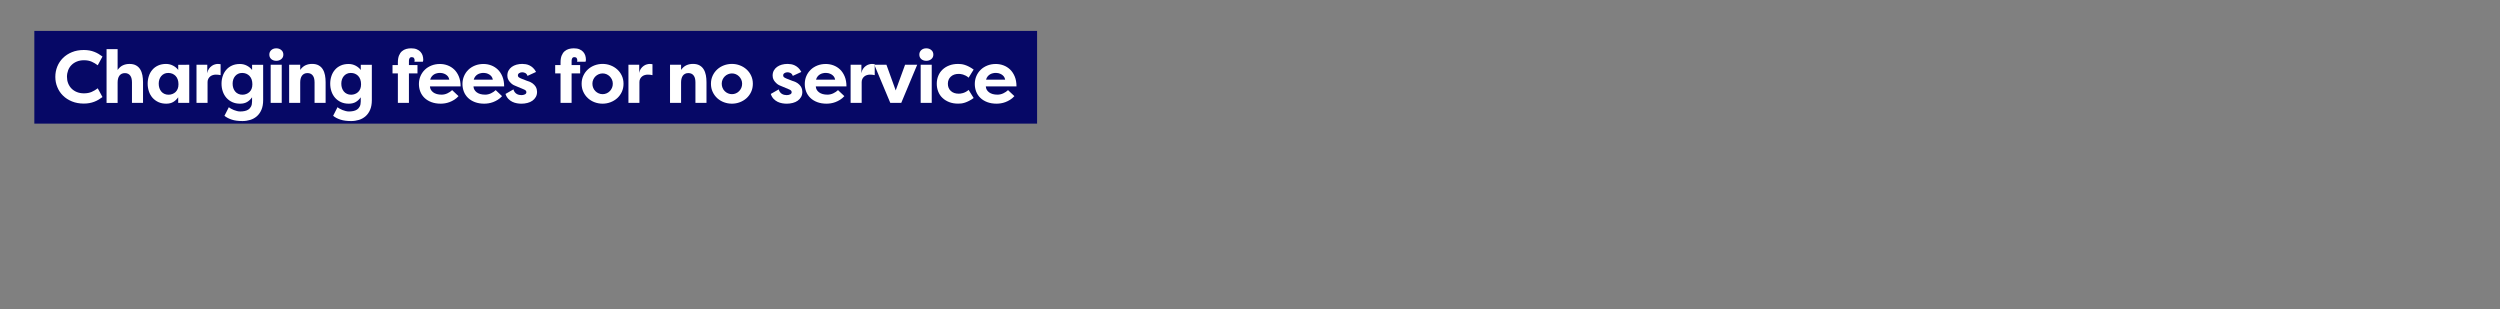 <?xml version="1.0" encoding="utf-8"?>
<!-- Generator: Adobe Illustrator 23.0.0, SVG Export Plug-In . SVG Version: 6.00 Build 0)  -->
<svg version="1.1" id="Layer_1" xmlns="http://www.w3.org/2000/svg" xmlns:xlink="http://www.w3.org/1999/xlink" x="0px" y="0px"
	 viewBox="0 0 728 90" style="enable-background:new 0 0 728 90;" xml:space="preserve">
<rect x="0" y="0" width="728" height="90" fill="#808080" stroke="none"/>
<style type="text/css">
	.st0{fill:#060866;}
	.st1{fill:#FFFFFF;}
</style>
<g>
	<rect x="10" y="9" class="st0" width="292" height="27"/>
	<g>
		<path class="st1" d="M16.11,22.38c0-1.05,0.19-2.05,0.57-3c0.38-0.94,0.93-1.77,1.65-2.49c0.72-0.71,1.59-1.28,2.62-1.7
			c1.02-0.42,2.18-0.63,3.46-0.63c0.59,0,1.14,0.05,1.63,0.14c0.5,0.09,0.96,0.22,1.4,0.39c0.43,0.17,0.84,0.36,1.23,0.59
			c0.39,0.23,0.78,0.49,1.17,0.78l-1.38,2.55c-0.55-0.42-1.14-0.77-1.77-1.05c-0.64-0.28-1.38-0.42-2.25-0.42
			c-0.76,0-1.45,0.13-2.07,0.38c-0.61,0.25-1.13,0.59-1.56,1.03c-0.43,0.43-0.75,0.94-0.97,1.52c-0.22,0.58-0.34,1.22-0.34,1.89
			c0,0.68,0.11,1.31,0.34,1.89c0.22,0.58,0.55,1.09,0.97,1.52c0.43,0.43,0.94,0.78,1.56,1.03c0.61,0.25,1.3,0.38,2.07,0.38
			c0.87,0,1.61-0.14,2.25-0.42c0.63-0.28,1.23-0.63,1.77-1.05l1.38,2.55c-0.39,0.29-0.78,0.55-1.17,0.78
			c-0.39,0.23-0.8,0.43-1.23,0.59c-0.43,0.17-0.9,0.29-1.4,0.39c-0.5,0.09-1.04,0.14-1.63,0.14c-1.28,0-2.44-0.21-3.46-0.63
			c-1.02-0.42-1.9-0.98-2.62-1.7c-0.72-0.71-1.27-1.54-1.65-2.49C16.3,24.43,16.11,23.43,16.11,22.38z"/>
		<path class="st1" d="M31.03,14.31h3.22v6.06c0.46-0.65,0.98-1.1,1.56-1.36s1.2-0.39,1.88-0.39c0.78,0,1.42,0.14,1.94,0.43
			c0.51,0.29,0.92,0.68,1.21,1.17c0.3,0.49,0.5,1.05,0.63,1.69c0.12,0.63,0.18,1.31,0.18,2.01v6.04h-3.22v-5.97
			c0-0.39-0.04-0.75-0.11-1.07c-0.07-0.32-0.19-0.61-0.36-0.85c-0.17-0.25-0.38-0.44-0.64-0.57c-0.26-0.14-0.58-0.21-0.95-0.21
			c-0.37,0-0.7,0.07-0.96,0.21c-0.27,0.14-0.49,0.33-0.66,0.57c-0.17,0.24-0.3,0.53-0.38,0.87c-0.08,0.33-0.12,0.69-0.12,1.08v5.95
			h-3.22V14.31z"/>
		<path class="st1" d="M55.11,18.85v11.1h-3.22v-1.62c-0.4,0.58-0.88,1.03-1.43,1.36c-0.55,0.33-1.23,0.5-2.05,0.5
			c-0.85,0-1.61-0.15-2.27-0.45c-0.66-0.3-1.23-0.72-1.7-1.24c-0.47-0.53-0.83-1.15-1.07-1.86C43.12,25.91,43,25.15,43,24.35
			c0-0.78,0.12-1.51,0.35-2.21s0.57-1.3,1.03-1.83c0.45-0.53,1.01-0.94,1.68-1.24c0.66-0.3,1.43-0.45,2.29-0.45
			c0.75,0,1.44,0.17,2.06,0.5c0.62,0.33,1.12,0.75,1.49,1.25v-1.51H55.11z M46.22,24.37c0,0.45,0.06,0.87,0.19,1.26
			s0.32,0.73,0.56,1.02c0.24,0.29,0.54,0.52,0.9,0.68c0.35,0.17,0.75,0.25,1.2,0.25c0.39,0,0.76-0.06,1.11-0.2
			c0.35-0.13,0.66-0.32,0.93-0.57c0.27-0.25,0.48-0.57,0.63-0.94c0.15-0.37,0.23-0.81,0.23-1.32c0-1.04-0.28-1.85-0.83-2.43
			c-0.56-0.58-1.27-0.88-2.15-0.88c-0.45,0-0.84,0.08-1.18,0.25c-0.34,0.17-0.63,0.39-0.87,0.68s-0.42,0.62-0.54,0.99
			C46.28,23.53,46.22,23.93,46.22,24.37z"/>
		<path class="st1" d="M60.37,21.27c0.09-0.5,0.25-0.93,0.49-1.26c0.24-0.34,0.51-0.61,0.81-0.82c0.3-0.21,0.61-0.36,0.92-0.44
			c0.31-0.09,0.59-0.13,0.83-0.13c0.19,0,0.33,0.01,0.42,0.02c0.09,0.01,0.23,0.04,0.4,0.06v3.18c-0.23-0.06-0.48-0.1-0.74-0.12
			c-0.26-0.02-0.47-0.03-0.63-0.03c-0.3,0-0.6,0.04-0.89,0.13c-0.29,0.09-0.55,0.22-0.78,0.41c-0.23,0.19-0.41,0.42-0.55,0.69
			c-0.14,0.27-0.21,0.59-0.21,0.95v6.04h-3.22v-11.1h3.14V21.27z"/>
		<path class="st1" d="M76.63,29.17c0,1.1-0.17,2.03-0.5,2.8c-0.33,0.77-0.78,1.4-1.33,1.88c-0.56,0.48-1.19,0.84-1.91,1.06
			c-0.72,0.22-1.48,0.34-2.27,0.34c-1.24,0-2.29-0.14-3.14-0.42c-0.85-0.28-1.56-0.65-2.12-1.11l1.28-2.51
			c0.16,0.14,0.36,0.29,0.62,0.43c0.25,0.14,0.53,0.28,0.83,0.4c0.3,0.12,0.62,0.22,0.94,0.3c0.32,0.08,0.64,0.12,0.94,0.12
			c0.42,0,0.83-0.04,1.24-0.12c0.41-0.08,0.78-0.22,1.1-0.43c0.32-0.21,0.59-0.5,0.79-0.89c0.2-0.38,0.3-0.88,0.3-1.48v-1.21
			c-0.4,0.58-0.88,1.03-1.43,1.36c-0.55,0.33-1.23,0.5-2.05,0.5c-0.85,0-1.61-0.15-2.27-0.45c-0.66-0.3-1.23-0.72-1.7-1.24
			c-0.47-0.53-0.83-1.15-1.07-1.86c-0.25-0.71-0.37-1.47-0.37-2.28c0-0.78,0.12-1.51,0.35-2.21s0.57-1.3,1.03-1.83
			c0.45-0.53,1.01-0.94,1.68-1.24c0.66-0.3,1.43-0.45,2.29-0.45c0.75,0,1.44,0.17,2.06,0.5c0.62,0.33,1.12,0.75,1.49,1.25v-1.51
			h3.22V29.17z M67.74,24.37c0,0.45,0.06,0.87,0.19,1.26s0.32,0.73,0.56,1.02c0.24,0.29,0.54,0.52,0.9,0.68
			c0.35,0.17,0.75,0.25,1.2,0.25c0.39,0,0.76-0.06,1.11-0.2c0.35-0.13,0.66-0.32,0.93-0.57c0.27-0.25,0.48-0.57,0.63-0.94
			c0.15-0.37,0.23-0.81,0.23-1.32c0-1.04-0.28-1.85-0.83-2.43c-0.56-0.58-1.27-0.88-2.15-0.88c-0.45,0-0.84,0.08-1.18,0.25
			c-0.34,0.17-0.63,0.39-0.87,0.68s-0.42,0.62-0.54,0.99C67.8,23.53,67.74,23.93,67.74,24.37z"/>
		<path class="st1" d="M78.43,15.91c0-0.55,0.19-0.99,0.57-1.33c0.38-0.34,0.87-0.51,1.46-0.51c0.58,0,1.06,0.17,1.46,0.51
			c0.4,0.34,0.59,0.78,0.59,1.33c0,0.53-0.2,0.97-0.59,1.3c-0.4,0.33-0.88,0.5-1.46,0.5c-0.59,0-1.08-0.17-1.46-0.5
			C78.62,16.88,78.43,16.44,78.43,15.91z M78.82,29.95v-11.1h3.22v11.1H78.82z"/>
		<path class="st1" d="M84.2,18.85h3.22v1.51c0.46-0.65,0.98-1.1,1.56-1.36c0.58-0.26,1.2-0.39,1.88-0.39
			c0.78,0,1.42,0.14,1.94,0.43s0.92,0.68,1.21,1.17c0.3,0.49,0.5,1.05,0.63,1.69c0.12,0.63,0.18,1.31,0.18,2.01v6.04H91.6v-5.97
			c0-0.39-0.04-0.75-0.11-1.07c-0.07-0.32-0.19-0.61-0.36-0.85c-0.17-0.25-0.38-0.44-0.64-0.57c-0.26-0.14-0.58-0.21-0.95-0.21
			c-0.38,0-0.7,0.07-0.96,0.21c-0.27,0.14-0.49,0.33-0.66,0.57c-0.17,0.24-0.3,0.53-0.38,0.87c-0.08,0.33-0.12,0.69-0.12,1.08v5.95
			H84.2V18.85z"/>
		<path class="st1" d="M108.28,29.17c0,1.1-0.17,2.03-0.5,2.8c-0.33,0.77-0.78,1.4-1.33,1.88c-0.56,0.48-1.19,0.84-1.91,1.06
			c-0.72,0.22-1.48,0.34-2.27,0.34c-1.24,0-2.29-0.14-3.14-0.42c-0.85-0.28-1.56-0.65-2.12-1.11l1.28-2.51
			c0.16,0.14,0.36,0.29,0.62,0.43c0.25,0.14,0.53,0.28,0.83,0.4c0.3,0.12,0.62,0.22,0.94,0.3s0.64,0.12,0.94,0.12
			c0.42,0,0.83-0.04,1.24-0.12c0.41-0.08,0.78-0.22,1.1-0.43s0.59-0.5,0.79-0.89c0.2-0.38,0.3-0.88,0.3-1.48v-1.21
			c-0.4,0.58-0.88,1.03-1.43,1.36c-0.55,0.33-1.23,0.5-2.05,0.5c-0.85,0-1.61-0.15-2.27-0.45c-0.66-0.3-1.23-0.72-1.7-1.24
			c-0.47-0.53-0.83-1.15-1.07-1.86c-0.25-0.71-0.37-1.47-0.37-2.28c0-0.78,0.12-1.51,0.35-2.21s0.57-1.3,1.03-1.83
			c0.45-0.53,1.01-0.94,1.68-1.24c0.66-0.3,1.43-0.45,2.29-0.45c0.75,0,1.44,0.17,2.06,0.5c0.62,0.33,1.12,0.75,1.49,1.25v-1.51
			h3.22V29.17z M99.39,24.37c0,0.45,0.06,0.87,0.19,1.26c0.13,0.39,0.32,0.73,0.56,1.02c0.24,0.29,0.54,0.52,0.9,0.68
			c0.35,0.17,0.75,0.25,1.2,0.25c0.39,0,0.76-0.06,1.11-0.2c0.35-0.13,0.66-0.32,0.93-0.57c0.27-0.25,0.48-0.57,0.63-0.94
			c0.15-0.37,0.23-0.81,0.23-1.32c0-1.04-0.28-1.85-0.83-2.43c-0.56-0.58-1.27-0.88-2.15-0.88c-0.45,0-0.84,0.08-1.18,0.25
			c-0.34,0.17-0.63,0.39-0.87,0.68s-0.42,0.62-0.54,0.99C99.45,23.53,99.39,23.93,99.39,24.37z"/>
		<path class="st1" d="M119.08,18.94h2.49v2.44h-2.49v8.57h-3.22v-8.57h-1.56v-2.44h1.56V18.2c0-0.81,0.11-1.48,0.32-2.01
			c0.22-0.53,0.5-0.96,0.87-1.27c0.36-0.31,0.77-0.53,1.23-0.66c0.46-0.13,0.94-0.19,1.43-0.19c0.65,0,1.2,0.09,1.65,0.28
			s0.82,0.44,1.1,0.76c0.28,0.32,0.48,0.67,0.61,1.07c0.12,0.4,0.18,0.8,0.18,1.2c0,0.06-0.01,0.15-0.03,0.29
			c-0.02,0.14-0.05,0.24-0.08,0.31h-2.49c0.03-0.03,0.05-0.09,0.07-0.17c0.01-0.09,0.02-0.15,0.02-0.2c0-0.26-0.06-0.49-0.18-0.68
			c-0.12-0.2-0.34-0.29-0.66-0.29c-0.32,0-0.53,0.11-0.65,0.34c-0.12,0.22-0.17,0.46-0.17,0.7V18.94z"/>
		<path class="st1" d="M133.52,28c-0.39,0.43-0.81,0.79-1.27,1.07c-0.45,0.28-0.91,0.5-1.36,0.67c-0.45,0.17-0.9,0.28-1.33,0.35
			c-0.43,0.06-0.84,0.1-1.21,0.1c-1.02,0-1.93-0.15-2.73-0.45c-0.79-0.3-1.46-0.71-2-1.23c-0.54-0.52-0.95-1.13-1.22-1.82
			c-0.27-0.69-0.41-1.43-0.41-2.23c0-0.82,0.15-1.59,0.45-2.29c0.3-0.71,0.72-1.32,1.26-1.85c0.54-0.53,1.19-0.94,1.94-1.24
			c0.75-0.3,1.57-0.45,2.47-0.45c0.76,0,1.51,0.13,2.23,0.4c0.72,0.27,1.36,0.67,1.93,1.21c0.56,0.54,1.01,1.22,1.35,2.04
			c0.34,0.82,0.51,1.78,0.51,2.88h-8.93c0.03,0.69,0.34,1.26,0.94,1.72c0.6,0.45,1.42,0.68,2.46,0.68c0.58,0,1.14-0.13,1.68-0.38
			c0.54-0.25,1.01-0.57,1.39-0.94L133.52,28z M128.07,21.23c-0.26,0-0.53,0.03-0.82,0.1c-0.29,0.06-0.56,0.17-0.82,0.32
			c-0.26,0.15-0.49,0.35-0.7,0.61c-0.21,0.25-0.36,0.57-0.46,0.94h5.56c-0.06-0.36-0.18-0.66-0.37-0.91
			c-0.19-0.24-0.41-0.45-0.68-0.61c-0.27-0.16-0.55-0.27-0.84-0.35C128.63,21.27,128.35,21.23,128.07,21.23z"/>
		<path class="st1" d="M146.2,28c-0.39,0.43-0.81,0.79-1.27,1.07c-0.45,0.28-0.91,0.5-1.36,0.67c-0.45,0.17-0.9,0.28-1.33,0.35
			c-0.43,0.06-0.84,0.1-1.21,0.1c-1.02,0-1.93-0.15-2.73-0.45c-0.79-0.3-1.46-0.71-2-1.23c-0.54-0.52-0.95-1.13-1.22-1.82
			c-0.27-0.69-0.41-1.43-0.41-2.23c0-0.82,0.15-1.59,0.45-2.29c0.3-0.71,0.72-1.32,1.26-1.85c0.54-0.53,1.19-0.94,1.94-1.24
			c0.75-0.3,1.57-0.45,2.47-0.45c0.76,0,1.51,0.13,2.23,0.4c0.72,0.27,1.36,0.67,1.93,1.21c0.56,0.54,1.01,1.22,1.35,2.04
			c0.34,0.82,0.51,1.78,0.51,2.88h-8.93c0.03,0.69,0.34,1.26,0.94,1.72c0.6,0.45,1.42,0.68,2.46,0.68c0.58,0,1.14-0.13,1.68-0.38
			c0.54-0.25,1.01-0.57,1.39-0.94L146.2,28z M140.75,21.23c-0.26,0-0.53,0.03-0.82,0.1c-0.29,0.06-0.56,0.17-0.82,0.32
			c-0.26,0.15-0.49,0.35-0.7,0.61c-0.21,0.25-0.36,0.57-0.46,0.94h5.56c-0.06-0.36-0.18-0.66-0.37-0.91
			c-0.19-0.24-0.41-0.45-0.68-0.61c-0.27-0.16-0.55-0.27-0.84-0.35C141.31,21.27,141.02,21.23,140.75,21.23z"/>
		<path class="st1" d="M149.51,26.03c0.09,0.32,0.21,0.58,0.38,0.8c0.17,0.22,0.36,0.39,0.57,0.52c0.22,0.13,0.45,0.22,0.69,0.27
			c0.24,0.05,0.48,0.08,0.69,0.08c0.36,0,0.69-0.07,0.99-0.21c0.3-0.14,0.45-0.35,0.45-0.64c0-0.19-0.06-0.35-0.18-0.48
			c-0.12-0.13-0.34-0.25-0.64-0.37l-1.95-0.82c-0.66-0.23-1.18-0.5-1.55-0.82c-0.37-0.32-0.64-0.63-0.82-0.93
			c-0.18-0.3-0.29-0.58-0.34-0.84c-0.04-0.26-0.06-0.45-0.06-0.58c0-0.56,0.12-1.05,0.35-1.47c0.23-0.42,0.54-0.77,0.94-1.06
			c0.4-0.29,0.86-0.5,1.38-0.65c0.53-0.14,1.09-0.22,1.68-0.22c0.32,0,0.66,0.03,1.02,0.09c0.36,0.06,0.72,0.17,1.07,0.34
			c0.35,0.17,0.7,0.4,1.03,0.71c0.33,0.31,0.63,0.71,0.89,1.2l-2.49,1.15c-0.07-0.22-0.17-0.4-0.29-0.54
			c-0.12-0.14-0.26-0.25-0.41-0.32c-0.15-0.07-0.3-0.12-0.45-0.15c-0.15-0.03-0.29-0.04-0.42-0.04c-0.3,0-0.58,0.08-0.84,0.24
			c-0.26,0.16-0.39,0.38-0.39,0.67c0,0.24,0.1,0.44,0.3,0.57c0.2,0.14,0.45,0.26,0.74,0.38l1.67,0.65c0.65,0.19,1.16,0.43,1.55,0.71
			c0.38,0.29,0.67,0.59,0.87,0.9c0.19,0.31,0.32,0.61,0.37,0.89c0.05,0.28,0.08,0.52,0.08,0.7c0,0.56-0.12,1.06-0.37,1.49
			c-0.25,0.43-0.57,0.79-0.98,1.08c-0.41,0.29-0.89,0.51-1.45,0.65c-0.56,0.14-1.14,0.22-1.74,0.22c-0.42,0-0.86-0.04-1.32-0.12
			c-0.46-0.08-0.91-0.22-1.34-0.43c-0.43-0.21-0.83-0.5-1.18-0.87s-0.62-0.84-0.81-1.42L149.51,26.03z"/>
		<path class="st1" d="M166.45,18.94h2.49v2.44h-2.49v8.57h-3.22v-8.57h-1.56v-2.44h1.56V18.2c0-0.81,0.11-1.48,0.32-2.01
			c0.22-0.53,0.5-0.96,0.87-1.27c0.36-0.31,0.77-0.53,1.23-0.66c0.46-0.13,0.94-0.19,1.43-0.19c0.65,0,1.2,0.09,1.65,0.28
			c0.45,0.19,0.82,0.44,1.1,0.76c0.28,0.32,0.48,0.67,0.61,1.07c0.12,0.4,0.18,0.8,0.18,1.2c0,0.06-0.01,0.15-0.03,0.29
			c-0.02,0.14-0.05,0.24-0.08,0.31h-2.49c0.03-0.03,0.05-0.09,0.07-0.17c0.01-0.09,0.02-0.15,0.02-0.2c0-0.26-0.06-0.49-0.18-0.68
			c-0.12-0.2-0.34-0.29-0.66-0.29c-0.32,0-0.53,0.11-0.65,0.34c-0.12,0.22-0.17,0.46-0.17,0.7V18.94z"/>
		<path class="st1" d="M169.37,24.39c0-0.87,0.17-1.65,0.5-2.36c0.33-0.71,0.78-1.32,1.34-1.83c0.56-0.51,1.21-0.9,1.95-1.18
			c0.74-0.27,1.51-0.41,2.31-0.41c0.81,0,1.58,0.14,2.31,0.42c0.74,0.28,1.38,0.67,1.95,1.18c0.56,0.51,1.01,1.11,1.34,1.82
			c0.33,0.71,0.5,1.49,0.5,2.36c0,0.87-0.17,1.66-0.5,2.37c-0.33,0.71-0.78,1.32-1.34,1.83c-0.56,0.5-1.21,0.9-1.95,1.18
			c-0.74,0.28-1.51,0.42-2.31,0.42c-0.81,0-1.58-0.14-2.31-0.41s-1.38-0.67-1.95-1.18c-0.56-0.51-1.01-1.13-1.34-1.84
			C169.53,26.04,169.37,25.25,169.37,24.39z M172.51,24.39c0,0.43,0.08,0.84,0.24,1.21c0.16,0.38,0.37,0.7,0.65,0.96
			c0.27,0.27,0.59,0.48,0.95,0.63c0.36,0.15,0.74,0.23,1.13,0.23c0.4,0,0.78-0.08,1.14-0.23c0.35-0.15,0.67-0.36,0.94-0.64
			c0.27-0.27,0.49-0.59,0.65-0.96c0.16-0.37,0.24-0.77,0.24-1.2s-0.08-0.83-0.24-1.19c-0.16-0.36-0.38-0.68-0.65-0.95
			c-0.27-0.27-0.59-0.49-0.94-0.64c-0.35-0.15-0.73-0.23-1.14-0.23c-0.39,0-0.76,0.08-1.13,0.23c-0.36,0.15-0.68,0.36-0.95,0.63
			c-0.27,0.27-0.49,0.58-0.65,0.95C172.58,23.56,172.51,23.96,172.51,24.39z"/>
		<path class="st1" d="M186.13,21.27c0.09-0.5,0.25-0.93,0.49-1.26c0.24-0.34,0.51-0.61,0.81-0.82c0.3-0.21,0.61-0.36,0.92-0.44
			c0.31-0.09,0.59-0.13,0.83-0.13c0.19,0,0.33,0.01,0.42,0.02c0.09,0.01,0.23,0.04,0.4,0.06v3.18c-0.23-0.06-0.48-0.1-0.74-0.12
			c-0.26-0.02-0.47-0.03-0.63-0.03c-0.3,0-0.6,0.04-0.89,0.13c-0.29,0.09-0.55,0.22-0.78,0.41c-0.23,0.19-0.41,0.42-0.55,0.69
			c-0.14,0.27-0.21,0.59-0.21,0.95v6.04H183v-11.1h3.14V21.27z"/>
		<path class="st1" d="M195.11,18.85h3.22v1.51c0.46-0.65,0.98-1.1,1.56-1.36c0.58-0.26,1.2-0.39,1.88-0.39
			c0.78,0,1.42,0.14,1.94,0.43c0.51,0.29,0.92,0.68,1.21,1.17c0.3,0.49,0.5,1.05,0.63,1.69c0.12,0.63,0.18,1.31,0.18,2.01v6.04
			h-3.22v-5.97c0-0.39-0.04-0.75-0.11-1.07c-0.07-0.32-0.19-0.61-0.36-0.85c-0.17-0.25-0.38-0.44-0.64-0.57
			c-0.26-0.14-0.58-0.21-0.95-0.21c-0.38,0-0.7,0.07-0.96,0.21c-0.27,0.14-0.49,0.33-0.66,0.57c-0.17,0.24-0.3,0.53-0.38,0.87
			c-0.08,0.33-0.12,0.69-0.12,1.08v5.95h-3.22V18.85z"/>
		<path class="st1" d="M207.03,24.39c0-0.87,0.17-1.65,0.5-2.36c0.33-0.71,0.78-1.32,1.34-1.83c0.56-0.51,1.21-0.9,1.95-1.18
			c0.74-0.27,1.51-0.41,2.31-0.41c0.81,0,1.58,0.14,2.31,0.42c0.74,0.28,1.38,0.67,1.95,1.18c0.56,0.51,1.01,1.11,1.34,1.82
			c0.33,0.71,0.5,1.49,0.5,2.36c0,0.87-0.17,1.66-0.5,2.37c-0.33,0.71-0.78,1.32-1.34,1.83c-0.56,0.5-1.21,0.9-1.95,1.18
			c-0.74,0.28-1.51,0.42-2.31,0.42c-0.81,0-1.58-0.14-2.31-0.41s-1.38-0.67-1.95-1.18c-0.56-0.51-1.01-1.13-1.34-1.84
			C207.19,26.04,207.03,25.25,207.03,24.39z M210.17,24.39c0,0.43,0.08,0.84,0.24,1.21c0.16,0.38,0.37,0.7,0.65,0.96
			c0.27,0.27,0.59,0.48,0.95,0.63c0.36,0.15,0.74,0.23,1.13,0.23c0.4,0,0.78-0.08,1.14-0.23c0.35-0.15,0.67-0.36,0.94-0.64
			c0.27-0.27,0.49-0.59,0.65-0.96c0.16-0.37,0.24-0.77,0.24-1.2s-0.08-0.83-0.24-1.19c-0.16-0.36-0.38-0.68-0.65-0.95
			c-0.27-0.27-0.59-0.49-0.94-0.64c-0.35-0.15-0.73-0.23-1.14-0.23c-0.39,0-0.76,0.08-1.13,0.23c-0.36,0.15-0.68,0.36-0.95,0.63
			c-0.27,0.27-0.49,0.58-0.65,0.95C210.24,23.56,210.17,23.96,210.17,24.39z"/>
		<path class="st1" d="M226.76,26.03c0.09,0.32,0.21,0.58,0.38,0.8c0.17,0.22,0.36,0.39,0.57,0.52c0.22,0.13,0.45,0.22,0.69,0.27
			c0.24,0.05,0.48,0.08,0.69,0.08c0.36,0,0.69-0.07,0.99-0.21c0.3-0.14,0.45-0.35,0.45-0.64c0-0.19-0.06-0.35-0.18-0.48
			c-0.12-0.13-0.34-0.25-0.64-0.37l-1.95-0.82c-0.66-0.23-1.18-0.5-1.55-0.82c-0.37-0.32-0.64-0.63-0.82-0.93
			c-0.18-0.3-0.29-0.58-0.34-0.84c-0.04-0.26-0.06-0.45-0.06-0.58c0-0.56,0.12-1.05,0.35-1.47c0.23-0.42,0.54-0.77,0.94-1.06
			c0.4-0.29,0.86-0.5,1.38-0.65c0.53-0.14,1.09-0.22,1.68-0.22c0.32,0,0.66,0.03,1.02,0.09c0.36,0.06,0.72,0.17,1.07,0.34
			c0.35,0.17,0.7,0.4,1.03,0.71c0.33,0.31,0.63,0.71,0.89,1.2l-2.49,1.15c-0.07-0.22-0.17-0.4-0.29-0.54
			c-0.12-0.14-0.26-0.25-0.41-0.32c-0.15-0.07-0.3-0.12-0.45-0.15c-0.15-0.03-0.29-0.04-0.42-0.04c-0.3,0-0.58,0.08-0.84,0.24
			c-0.26,0.16-0.39,0.38-0.39,0.67c0,0.24,0.1,0.44,0.3,0.57c0.2,0.14,0.45,0.26,0.74,0.38l1.67,0.65c0.65,0.19,1.16,0.43,1.55,0.71
			c0.38,0.29,0.67,0.59,0.87,0.9c0.19,0.31,0.32,0.61,0.37,0.89c0.05,0.28,0.08,0.52,0.08,0.7c0,0.56-0.12,1.06-0.37,1.49
			c-0.25,0.43-0.57,0.79-0.98,1.08c-0.41,0.29-0.89,0.51-1.45,0.65c-0.56,0.14-1.14,0.22-1.74,0.22c-0.42,0-0.86-0.04-1.32-0.12
			c-0.46-0.08-0.91-0.22-1.34-0.43c-0.43-0.21-0.83-0.5-1.18-0.87s-0.62-0.84-0.81-1.42L226.76,26.03z"/>
		<path class="st1" d="M245.88,28c-0.39,0.43-0.81,0.79-1.27,1.07c-0.45,0.28-0.91,0.5-1.36,0.67c-0.45,0.17-0.9,0.28-1.33,0.35
			c-0.43,0.06-0.84,0.1-1.21,0.1c-1.02,0-1.93-0.15-2.73-0.45c-0.79-0.3-1.46-0.71-2-1.23s-0.95-1.13-1.22-1.82
			c-0.27-0.69-0.41-1.43-0.41-2.23c0-0.82,0.15-1.59,0.45-2.29c0.3-0.71,0.72-1.32,1.26-1.85c0.54-0.53,1.19-0.94,1.94-1.24
			c0.75-0.3,1.57-0.45,2.47-0.45c0.76,0,1.51,0.13,2.23,0.4c0.72,0.27,1.36,0.67,1.93,1.21c0.56,0.54,1.01,1.22,1.35,2.04
			c0.34,0.82,0.51,1.78,0.51,2.88h-8.93c0.03,0.69,0.34,1.26,0.94,1.72c0.6,0.45,1.42,0.68,2.46,0.68c0.58,0,1.14-0.13,1.68-0.38
			c0.54-0.25,1.01-0.57,1.39-0.94L245.88,28z M240.43,21.23c-0.26,0-0.53,0.03-0.82,0.1c-0.29,0.06-0.56,0.17-0.82,0.32
			c-0.26,0.15-0.49,0.35-0.7,0.61c-0.21,0.25-0.36,0.57-0.46,0.94h5.56c-0.06-0.36-0.18-0.66-0.37-0.91
			c-0.19-0.24-0.41-0.45-0.68-0.61c-0.27-0.16-0.55-0.27-0.84-0.35C240.99,21.27,240.7,21.23,240.43,21.23z"/>
		<path class="st1" d="M250.85,21.27c0.09-0.5,0.25-0.93,0.49-1.26c0.24-0.34,0.51-0.61,0.81-0.82c0.3-0.21,0.61-0.36,0.92-0.44
			c0.31-0.09,0.59-0.13,0.83-0.13c0.19,0,0.33,0.01,0.42,0.02c0.09,0.01,0.23,0.04,0.4,0.06v3.18c-0.23-0.06-0.48-0.1-0.74-0.12
			c-0.26-0.02-0.47-0.03-0.63-0.03c-0.3,0-0.6,0.04-0.89,0.13c-0.29,0.09-0.55,0.22-0.78,0.41c-0.23,0.19-0.41,0.42-0.55,0.69
			c-0.14,0.27-0.21,0.59-0.21,0.95v6.04h-3.22v-11.1h3.14V21.27z"/>
		<path class="st1" d="M262.45,29.95h-3.2l-4.65-11.1h3.53l2.7,7.48l2.73-7.48h3.53L262.45,29.95z"/>
		<path class="st1" d="M267.71,15.91c0-0.55,0.19-0.99,0.57-1.33c0.38-0.34,0.87-0.51,1.46-0.51c0.58,0,1.06,0.17,1.46,0.51
			c0.4,0.34,0.59,0.78,0.59,1.33c0,0.53-0.2,0.97-0.59,1.3c-0.4,0.33-0.88,0.5-1.46,0.5c-0.59,0-1.08-0.17-1.46-0.5
			C267.9,16.88,267.71,16.44,267.71,15.91z M268.1,29.95v-11.1h3.22v11.1H268.1z"/>
		<path class="st1" d="M272.79,24.39c0-0.82,0.14-1.59,0.43-2.29c0.29-0.71,0.7-1.32,1.24-1.83c0.54-0.51,1.19-0.92,1.96-1.21
			c0.76-0.3,1.62-0.44,2.57-0.44c0.29,0,0.6,0.02,0.93,0.05c0.33,0.04,0.68,0.12,1.06,0.24c0.37,0.12,0.78,0.29,1.2,0.51
			c0.43,0.22,0.88,0.5,1.35,0.84l-1.47,2.36c-0.27-0.24-0.55-0.44-0.83-0.58s-0.56-0.26-0.82-0.34c-0.27-0.08-0.51-0.13-0.72-0.15
			c-0.22-0.02-0.4-0.03-0.54-0.03c-0.95,0-1.71,0.27-2.28,0.8c-0.57,0.53-0.85,1.23-0.85,2.08c0,0.85,0.28,1.54,0.85,2.08
			c0.57,0.53,1.33,0.8,2.28,0.8c0.14,0,0.32-0.01,0.54-0.03c0.22-0.02,0.46-0.07,0.72-0.15c0.27-0.08,0.54-0.19,0.82-0.34
			s0.56-0.34,0.83-0.58l1.47,2.36c-0.48,0.35-0.93,0.63-1.35,0.84c-0.43,0.22-0.83,0.39-1.2,0.51c-0.38,0.12-0.73,0.2-1.06,0.24
			c-0.33,0.04-0.64,0.05-0.93,0.05c-0.95,0-1.81-0.15-2.57-0.44c-0.76-0.3-1.42-0.7-1.96-1.21c-0.54-0.51-0.96-1.12-1.24-1.83
			C272.93,25.98,272.79,25.21,272.79,24.39z"/>
		<path class="st1" d="M295.39,28c-0.39,0.43-0.81,0.79-1.27,1.07c-0.45,0.28-0.91,0.5-1.36,0.67c-0.45,0.17-0.9,0.28-1.33,0.35
			c-0.43,0.06-0.84,0.1-1.21,0.1c-1.02,0-1.93-0.15-2.73-0.45c-0.79-0.3-1.46-0.71-2-1.23c-0.54-0.52-0.95-1.13-1.22-1.82
			c-0.27-0.69-0.41-1.43-0.41-2.23c0-0.82,0.15-1.59,0.45-2.29c0.3-0.71,0.72-1.32,1.26-1.85c0.54-0.53,1.19-0.94,1.94-1.24
			c0.75-0.3,1.57-0.45,2.47-0.45c0.76,0,1.51,0.13,2.23,0.4c0.72,0.27,1.36,0.67,1.93,1.21c0.56,0.54,1.01,1.22,1.35,2.04
			c0.34,0.82,0.51,1.78,0.51,2.88h-8.93c0.03,0.69,0.34,1.26,0.94,1.72c0.6,0.45,1.42,0.68,2.46,0.68c0.58,0,1.14-0.13,1.68-0.38
			c0.54-0.25,1.01-0.57,1.39-0.94L295.39,28z M289.94,21.23c-0.26,0-0.53,0.03-0.82,0.1c-0.29,0.06-0.56,0.17-0.82,0.32
			c-0.26,0.15-0.49,0.35-0.7,0.61c-0.21,0.25-0.36,0.57-0.46,0.94h5.56c-0.06-0.36-0.18-0.66-0.37-0.91
			c-0.19-0.24-0.41-0.45-0.68-0.61c-0.27-0.16-0.55-0.27-0.84-0.35C290.5,21.27,290.22,21.23,289.94,21.23z"/>
	</g>
</g>
</svg>
